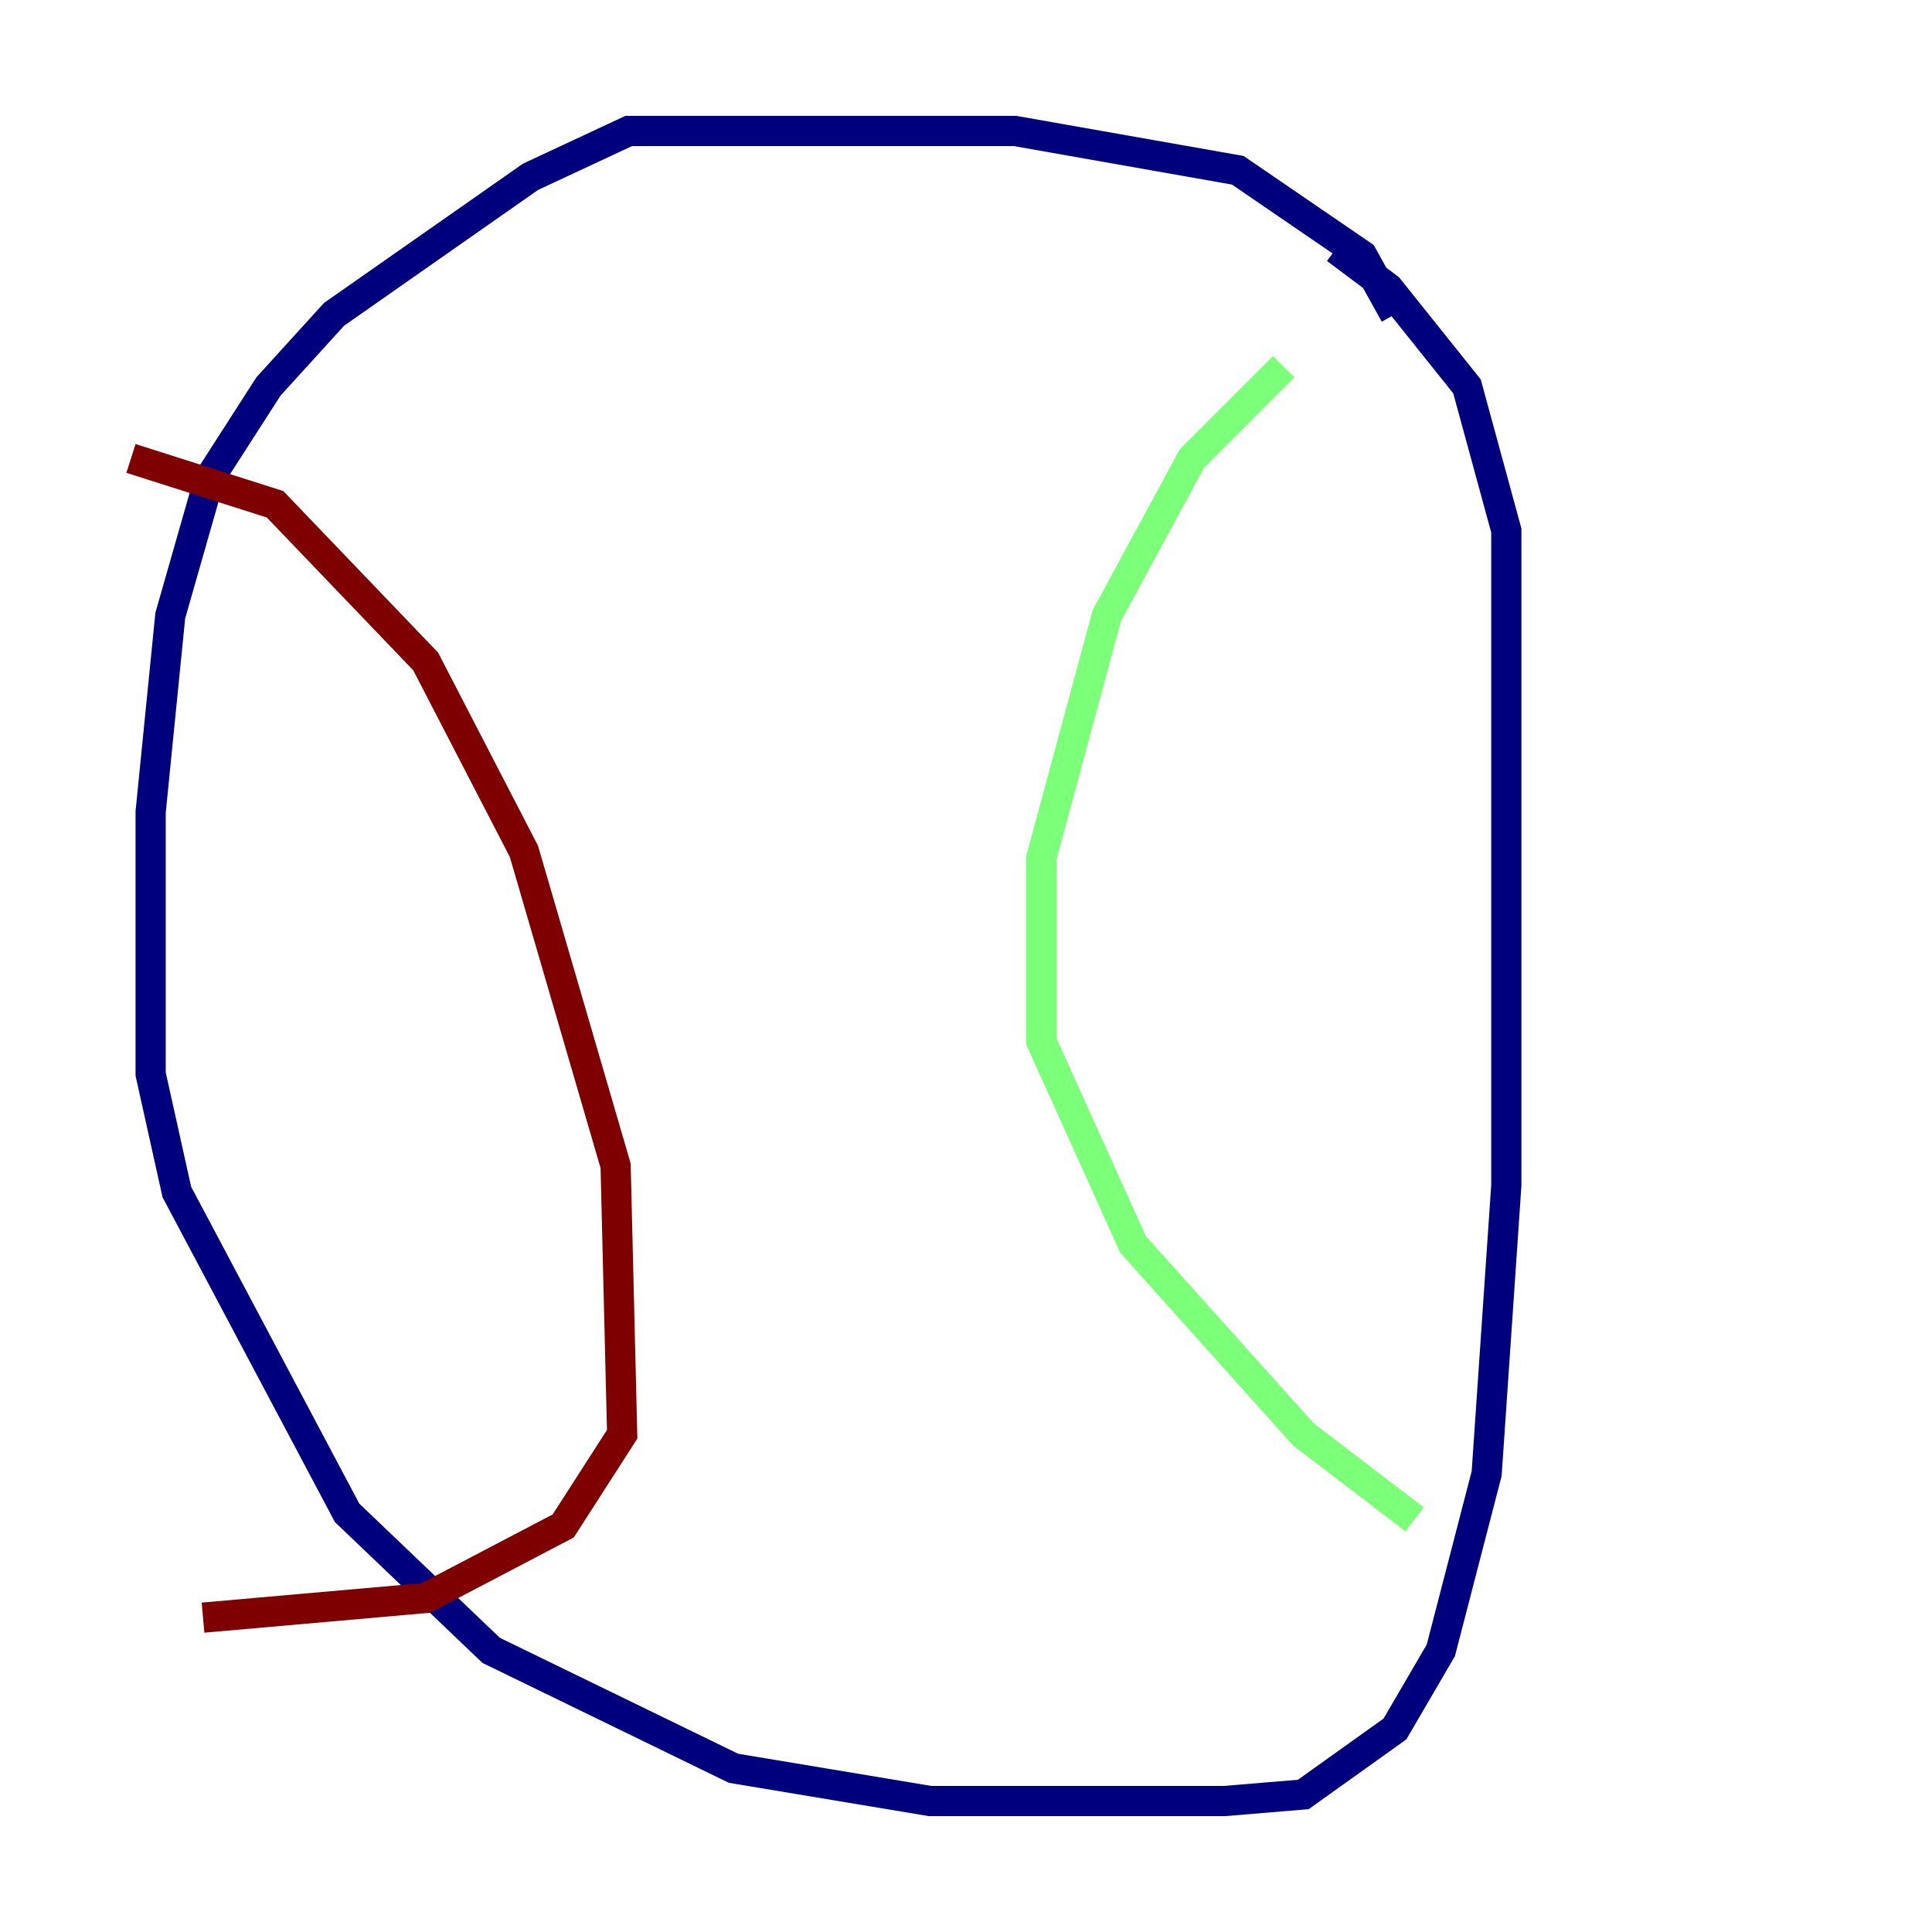 <?xml version="1.0" encoding="utf-8" ?>
<svg baseProfile="tiny" height="128" version="1.2" viewBox="0,0,128,128" width="128" xmlns="http://www.w3.org/2000/svg" xmlns:ev="http://www.w3.org/2001/xml-events" xmlns:xlink="http://www.w3.org/1999/xlink"><defs /><polyline fill="none" points="92.42,20.827 90.251,16.922 82.007,11.281 67.254,8.678 41.654,8.678 35.146,11.715 22.129,20.827 17.79,25.6 13.885,31.675 11.281,40.786 9.98,53.803 9.98,71.159 11.715,78.969 22.997,100.231 32.542,109.342 48.597,117.153 61.614,119.322 81.139,119.322 86.346,118.888 92.42,114.549 95.458,109.342 98.495,97.627 99.797,78.536 99.797,35.146 97.193,25.6 91.986,19.091 88.515,16.488" stroke="#00007f" stroke-width="2" /><polyline fill="none" points="85.044,24.298 78.969,30.373 73.329,40.786 68.99,56.841 68.99,68.99 75.064,82.441 86.346,95.024 93.722,100.664" stroke="#7cff79" stroke-width="2" /><polyline fill="none" points="8.678,30.373 18.224,33.41 28.203,43.824 34.712,56.407 40.786,77.234 41.22,95.024 37.315,101.098 28.203,105.871 13.451,107.173" stroke="#7f0000" stroke-width="2" /></svg>